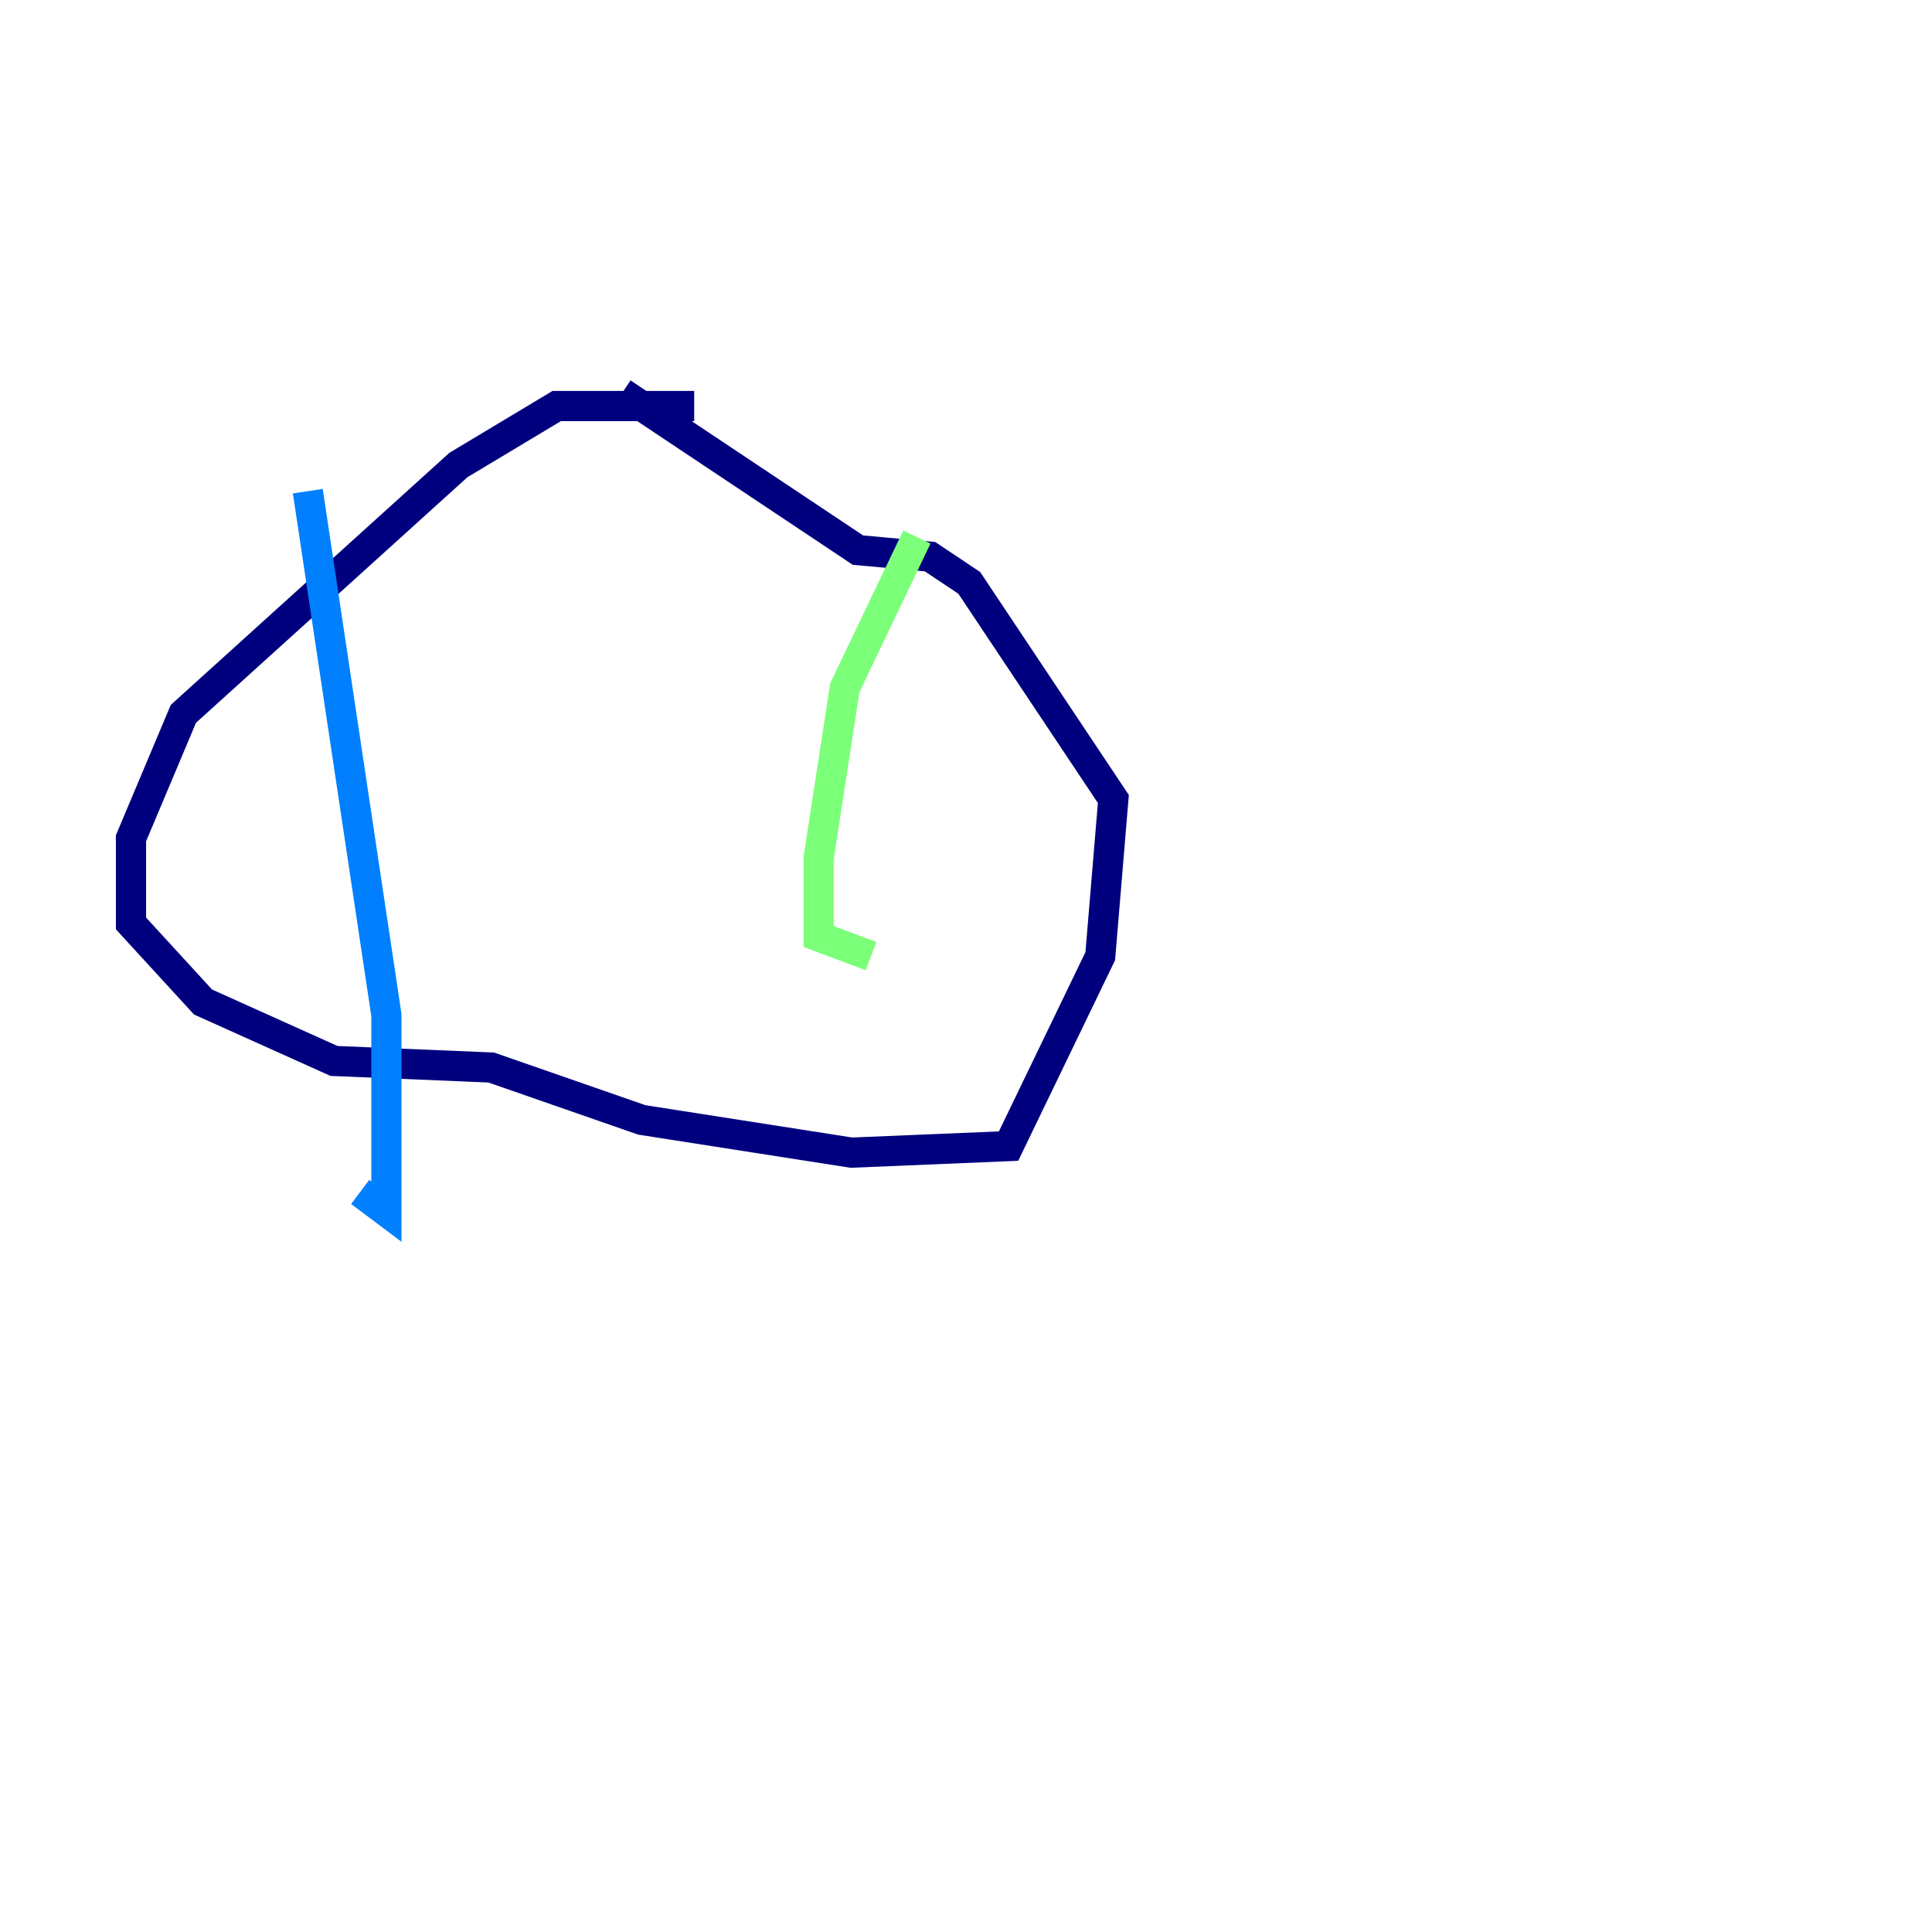 <?xml version="1.0" encoding="utf-8" ?>
<svg baseProfile="tiny" height="128" version="1.2" viewBox="0,0,128,128" width="128" xmlns="http://www.w3.org/2000/svg" xmlns:ev="http://www.w3.org/2001/xml-events" xmlns:xlink="http://www.w3.org/1999/xlink"><defs /><polyline fill="none" points="45.993,26.902 36.881,26.902 30.373,30.807 12.149,47.295 8.678,55.539 8.678,61.18 13.451,66.386 22.129,70.291 32.542,70.725 42.522,74.197 56.407,76.366 66.82,75.932 72.895,63.349 73.763,52.936 64.217,38.617 61.614,36.881 56.841,36.447 41.22,26.034" stroke="#00007f" stroke-width="2" /><polyline fill="none" points="20.393,32.542 25.6,67.254 25.6,80.271 23.864,78.969" stroke="#0080ff" stroke-width="2" /><polyline fill="none" points="60.746,35.58 55.973,45.559 54.237,56.841 54.237,62.047 57.709,63.349" stroke="#7cff79" stroke-width="2" /><polyline fill="none" points="57.709,64.651 57.709,64.651" stroke="#ff9400" stroke-width="2" /><polyline fill="none" points="119.322,8.678 119.322,8.678" stroke="#7f0000" stroke-width="2" /></svg>